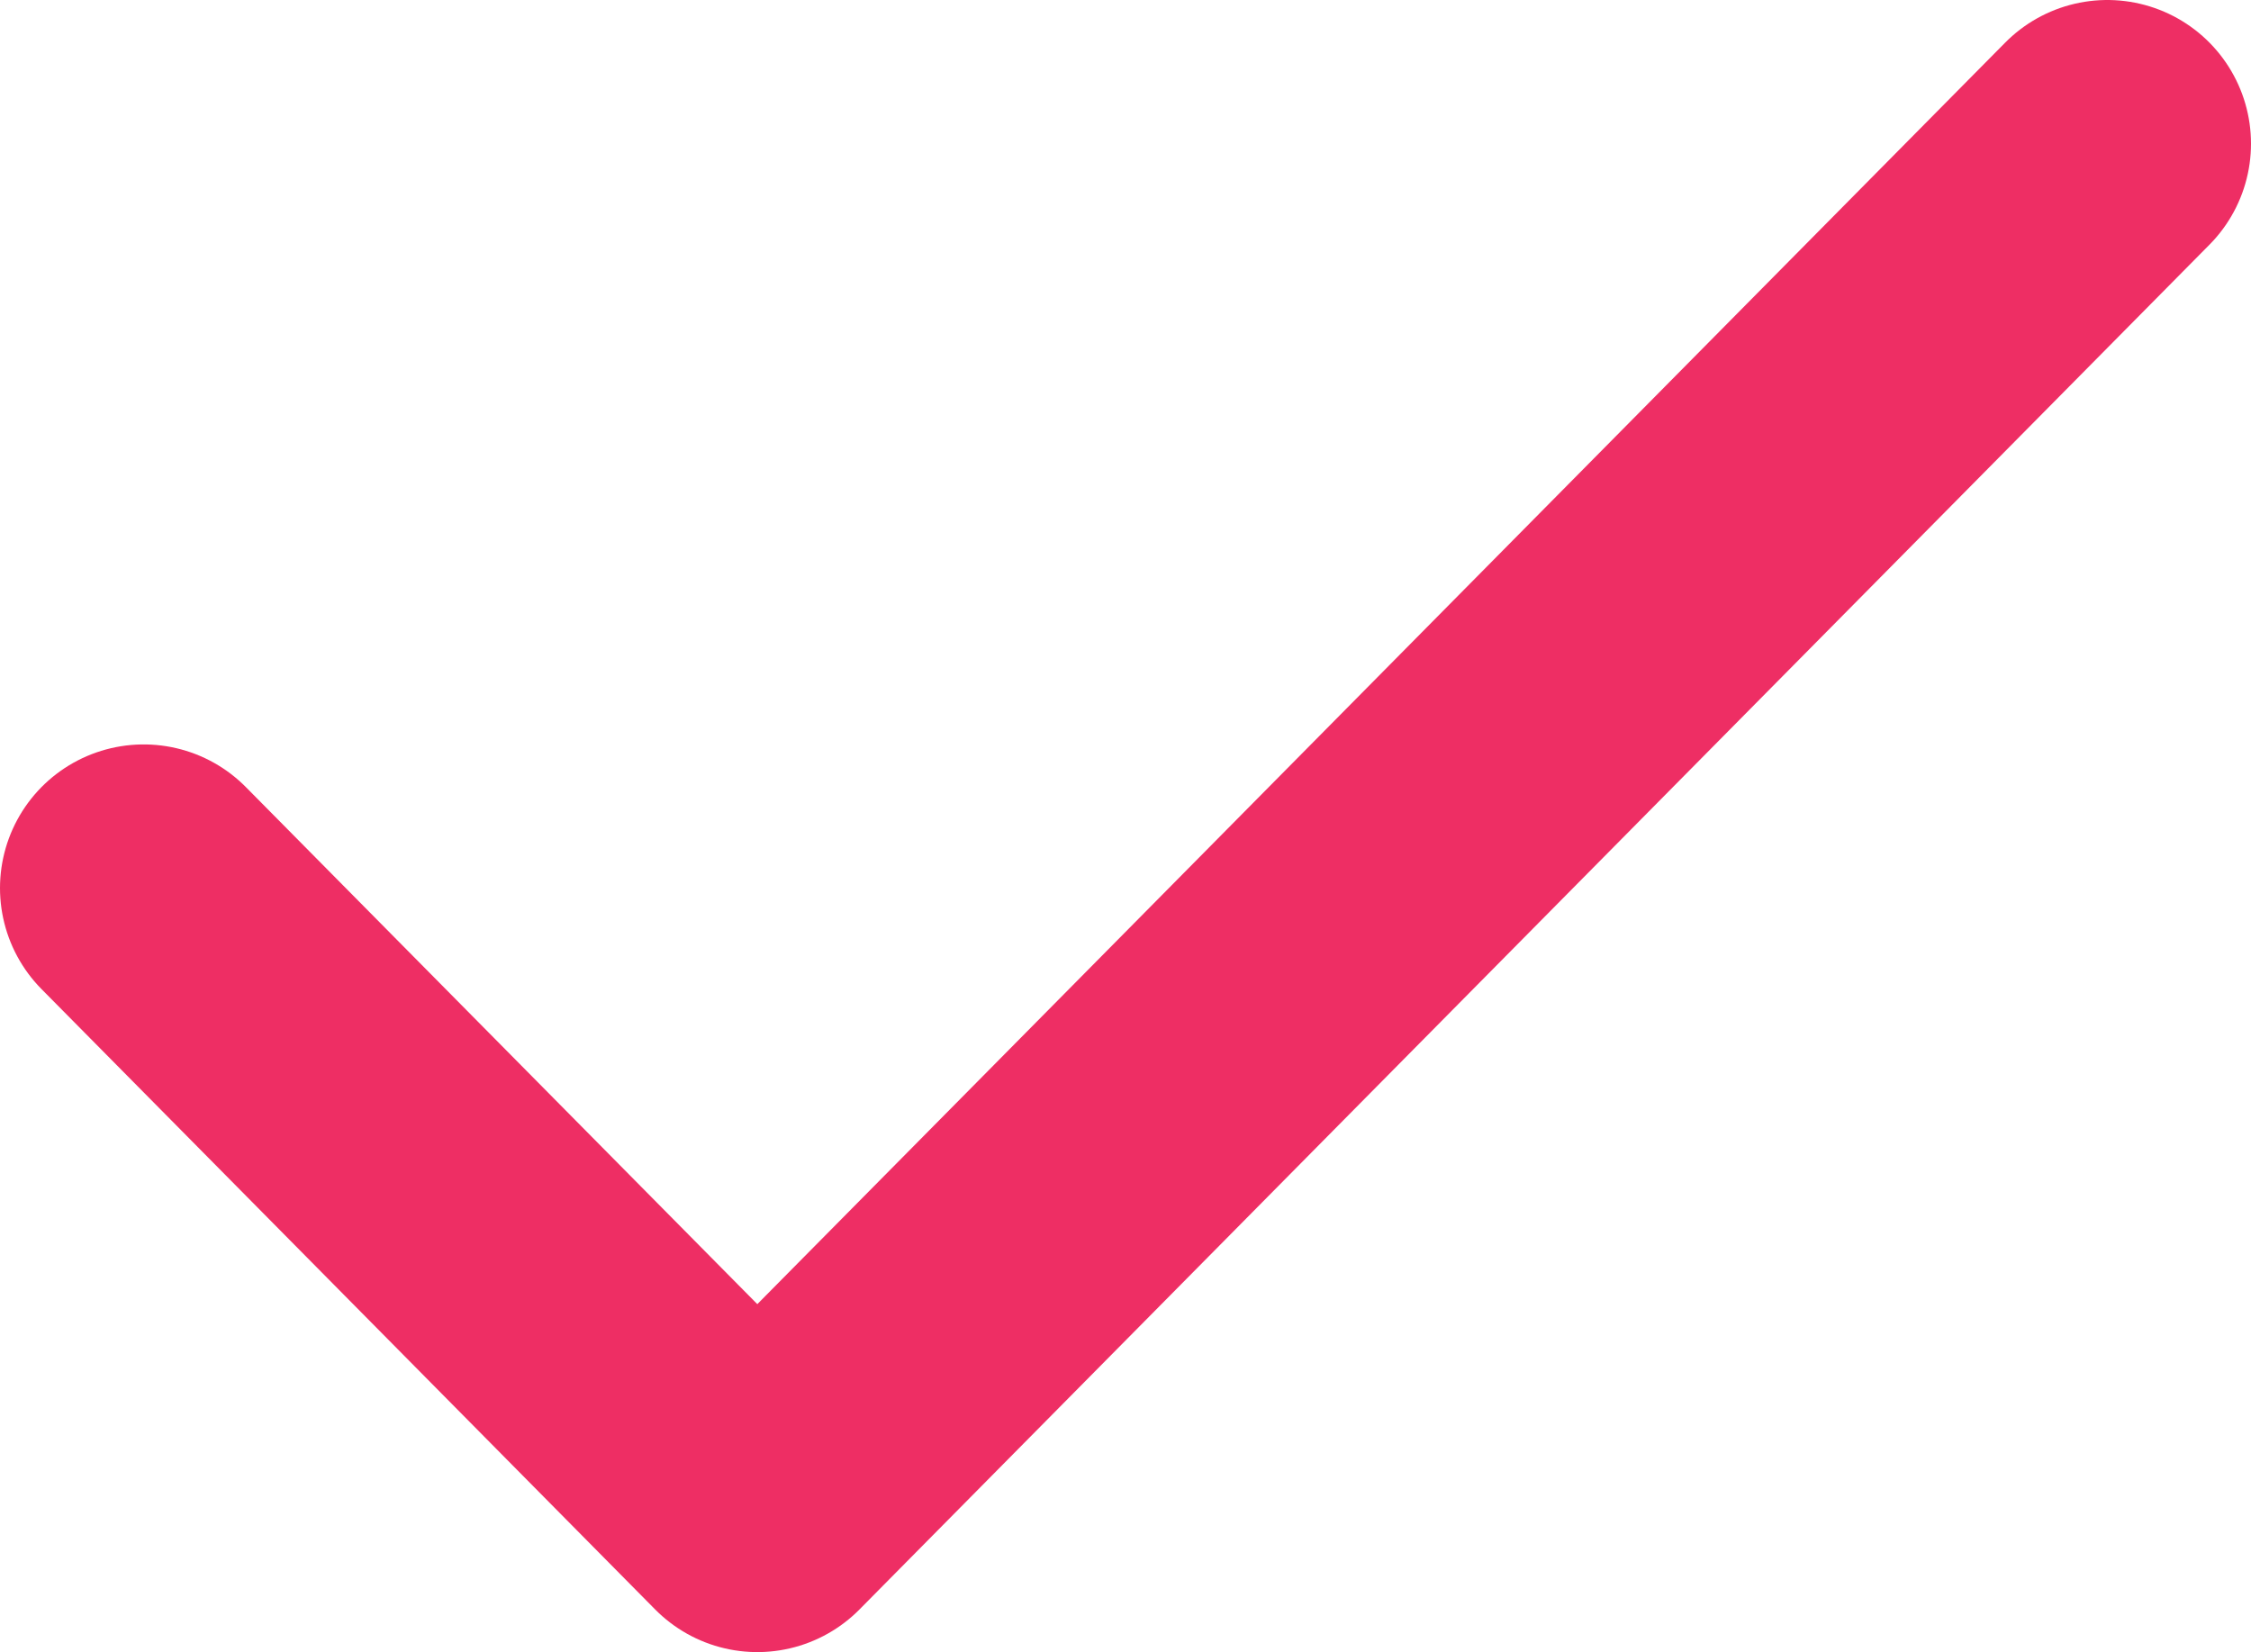 <svg width="94" height="69" viewBox="0 0 94 69" fill="none" xmlns="http://www.w3.org/2000/svg">
<path d="M88 6L31.625 63L6 37.091" stroke="#EE2E64" stroke-width="12" stroke-linecap="round" stroke-linejoin="round"/>
</svg>
